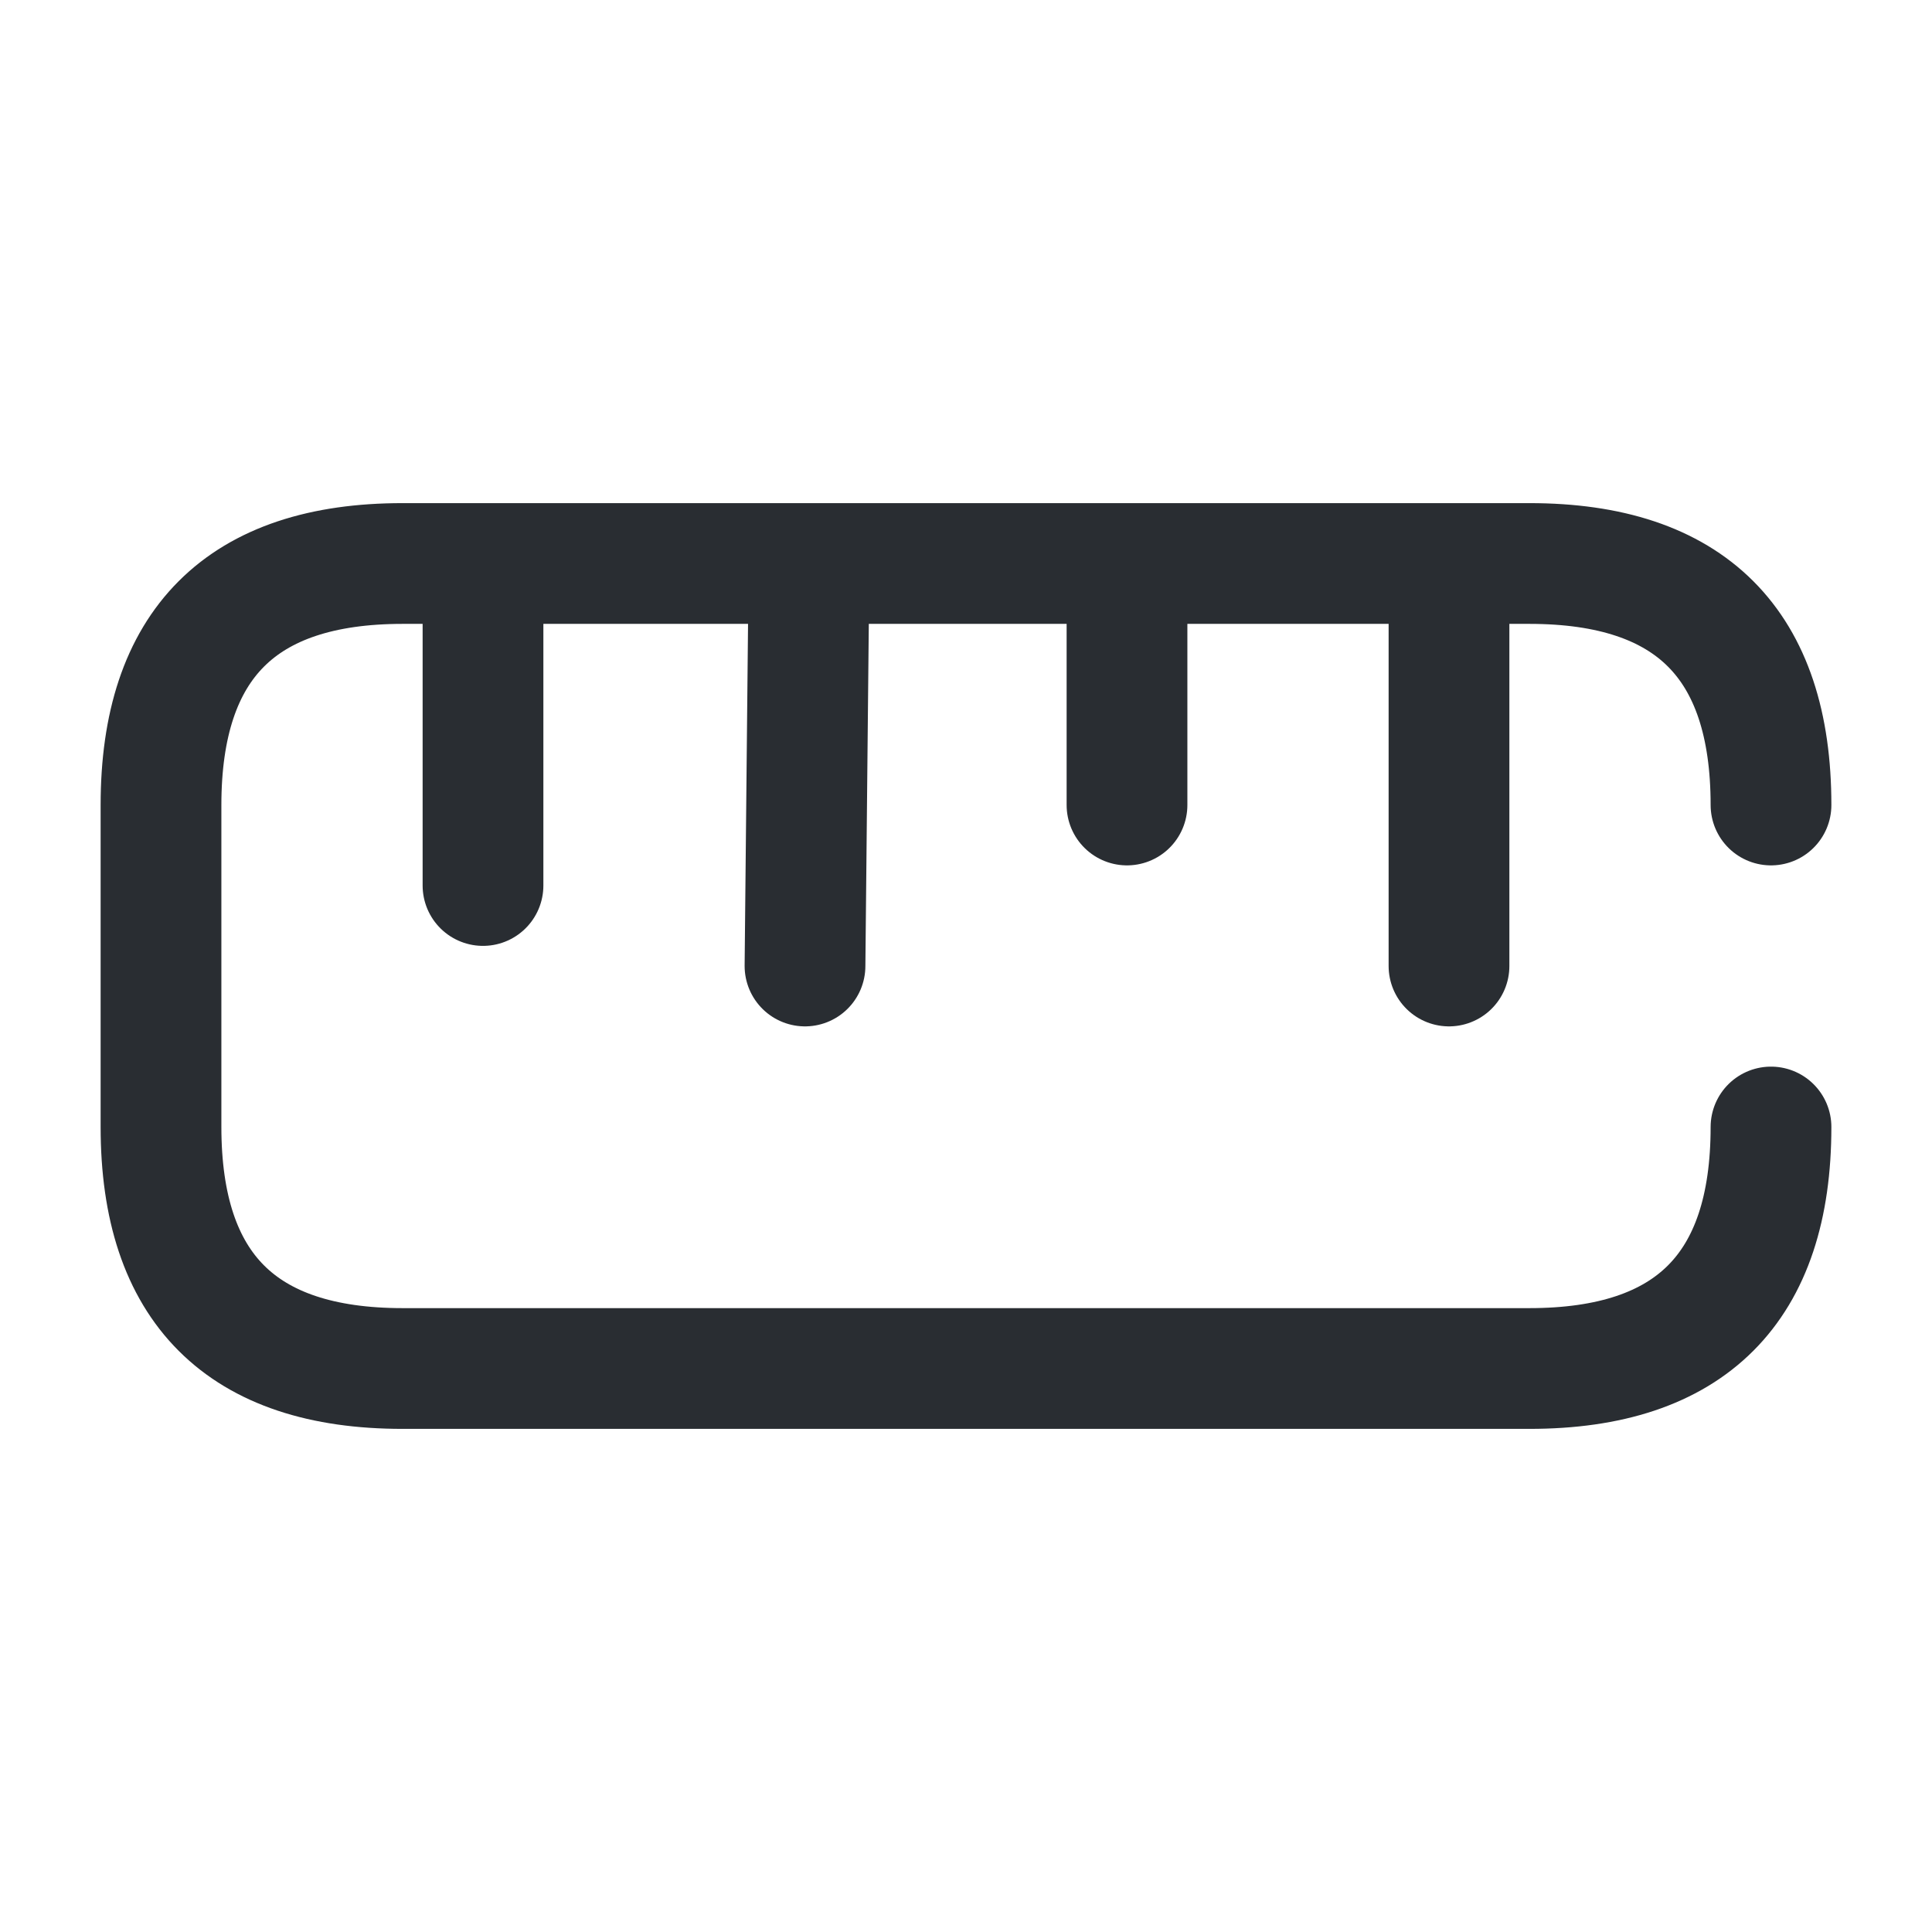 <svg xmlns="http://www.w3.org/2000/svg" width="24" height="24" fill="none" viewBox="0 0 24 24"><path stroke="#292D32" stroke-linecap="round" stroke-width="1.5" d="M22 10q0-3-3-3H5q-3 0-3 3v4q0 3 3 3h14q3 0 3-3m-4-7v5M6 7v4m4.05-4L10 12m4-5v3"/></svg>